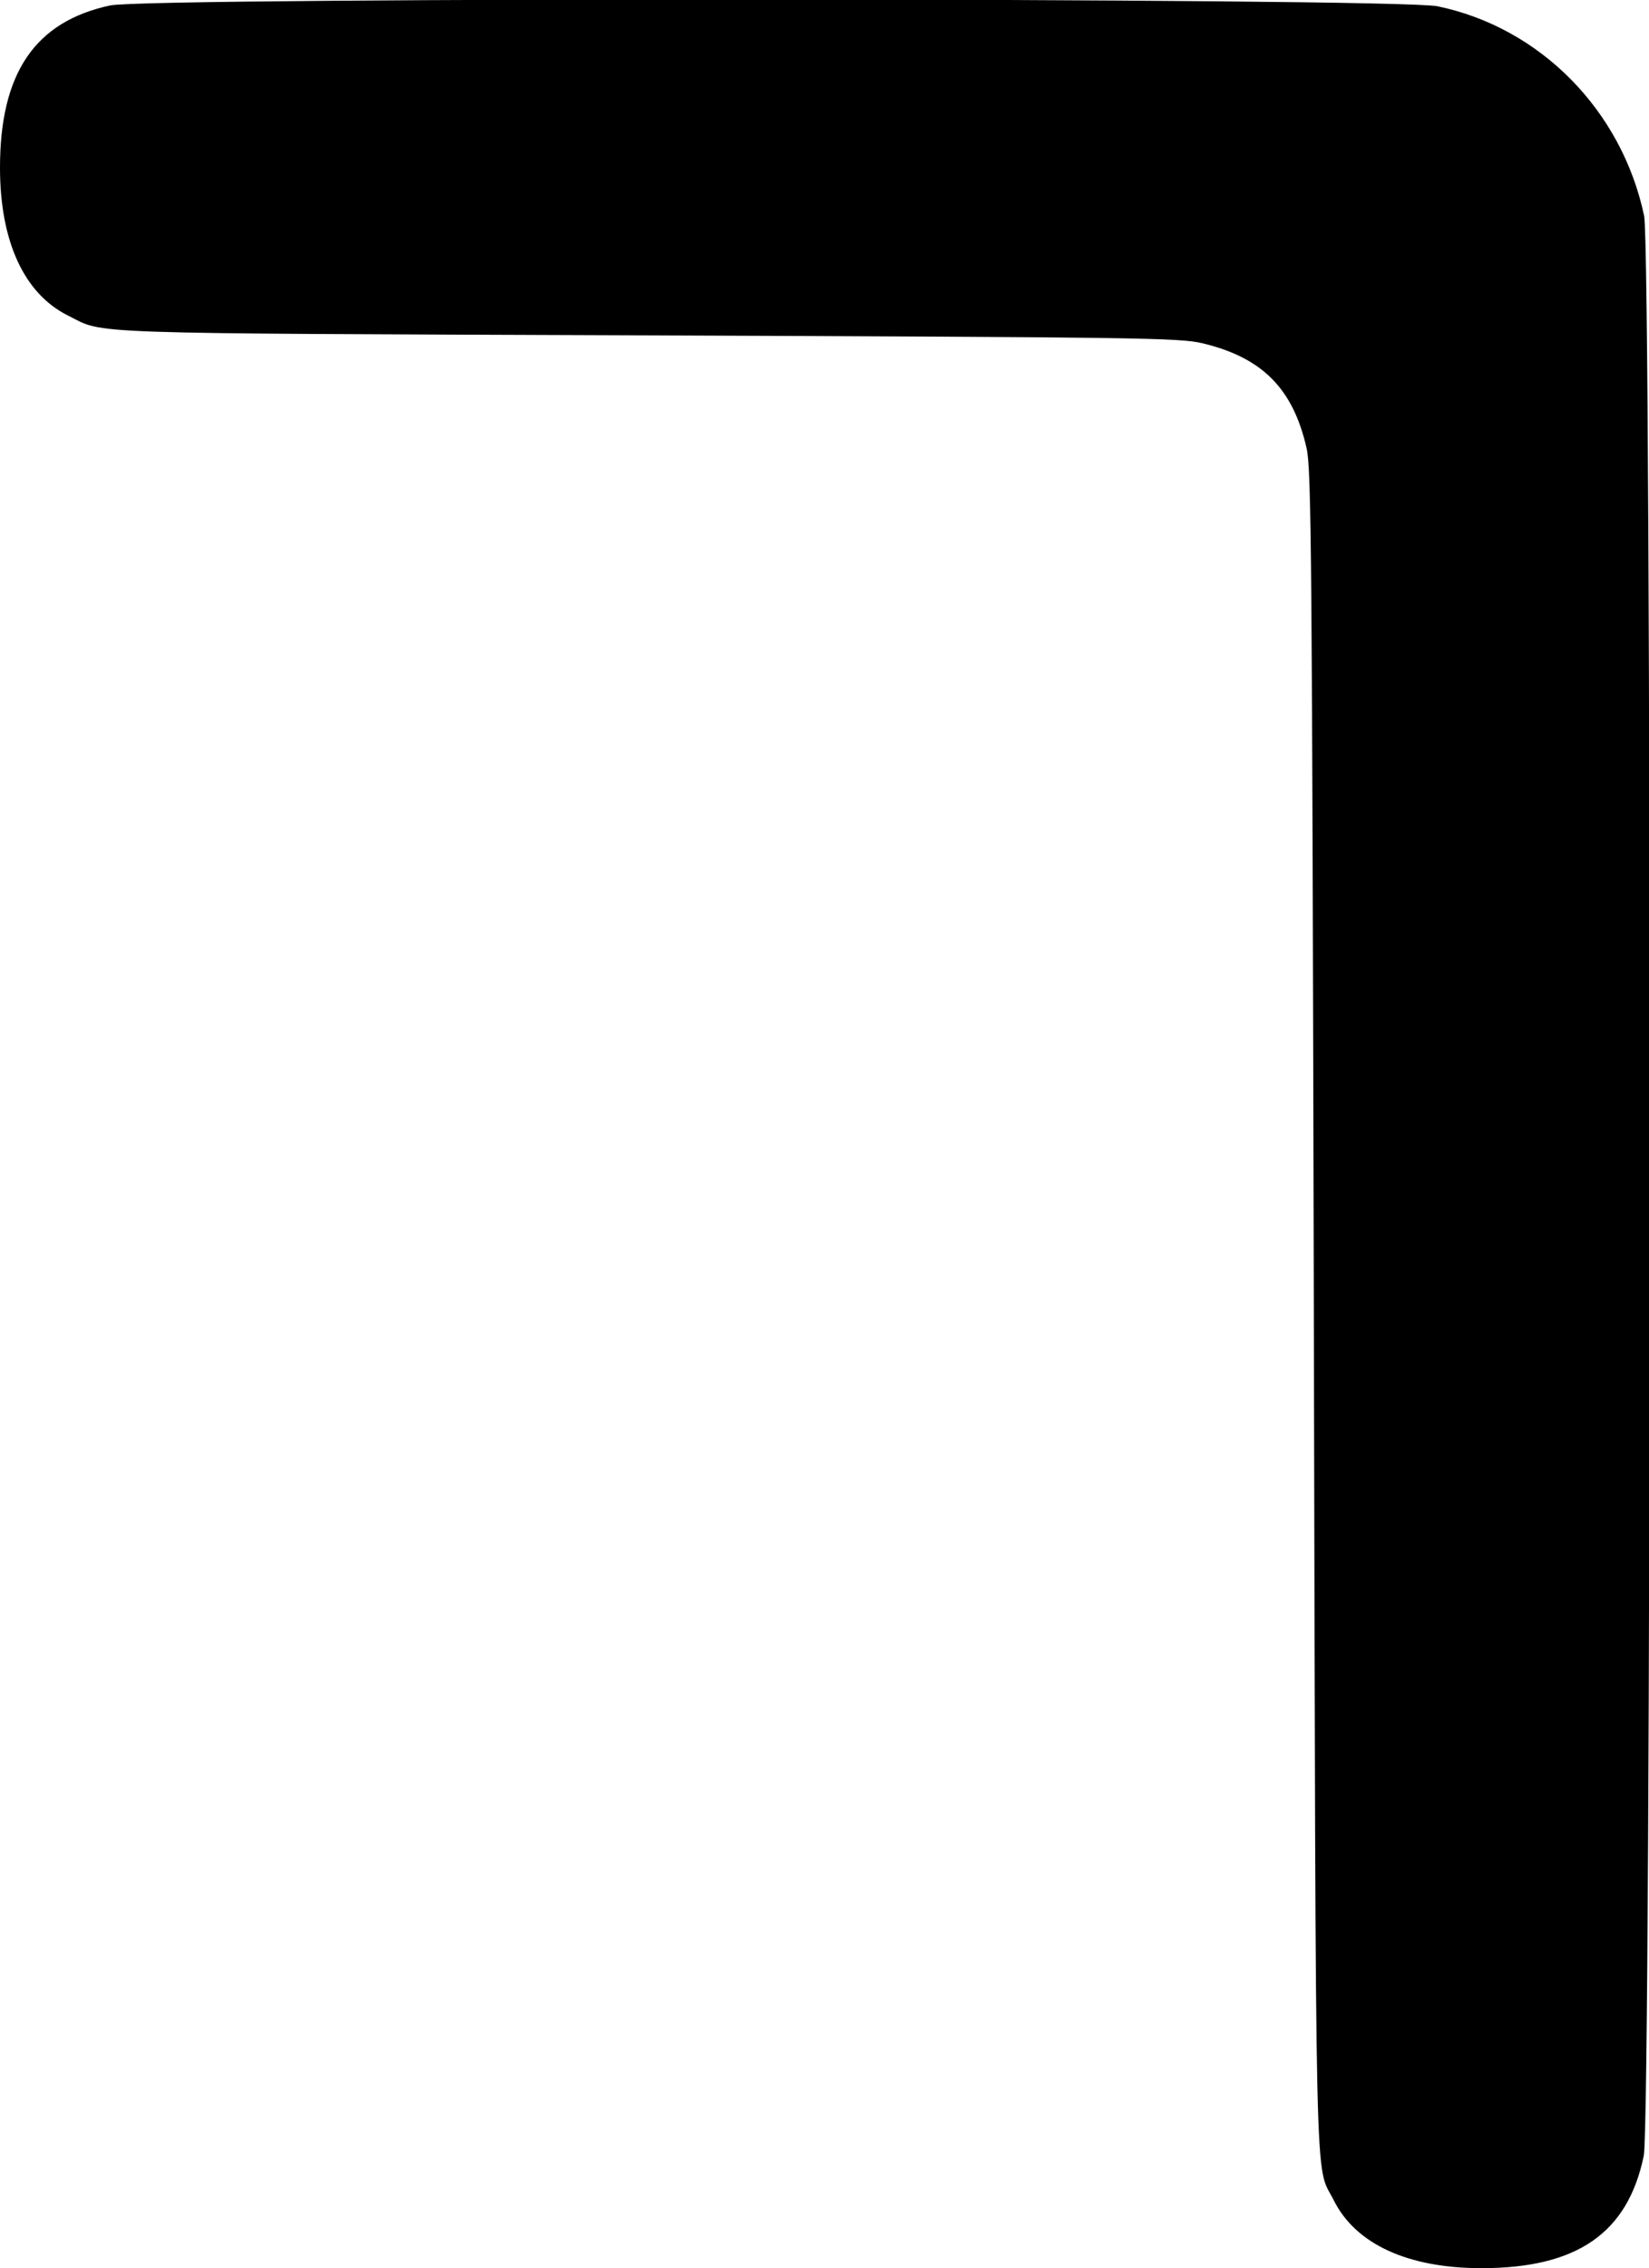 <svg id="svg" version="1.1" xmlns="http://www.w3.org/2000/svg" xmlns:xlink="http://www.w3.org/1999/xlink" width="400" height="549.801" viewBox="0, 0, 400,549.801"><g id="svgg"><path id="path0" d="M26.722 1.319 C 8.483 5.228,0.000 17.709,0.000 40.637 C 0.000 58.479,5.824 71.159,16.457 76.470 C 25.647 81.059,17.067 80.765,156.972 81.295 C 276.104 81.746,286.098 81.887,291.589 83.187 C 306.156 86.638,313.658 94.172,316.940 108.649 C 318.105 113.787,318.277 134.216,318.699 317.928 C 319.210 540.175,318.847 523.967,323.530 533.344 C 328.841 543.977,341.521 549.801,359.363 549.801 C 382.576 549.801,394.859 541.297,398.732 522.544 C 400.576 513.612,400.654 60.988,398.813 52.296 C 393.392 26.711,373.587 6.657,348.660 1.512 C 338.664 -0.551,36.294 -0.732,26.722 1.319 " stroke="none" fill="#000000" fill-rule="evenodd"></path></g></svg>